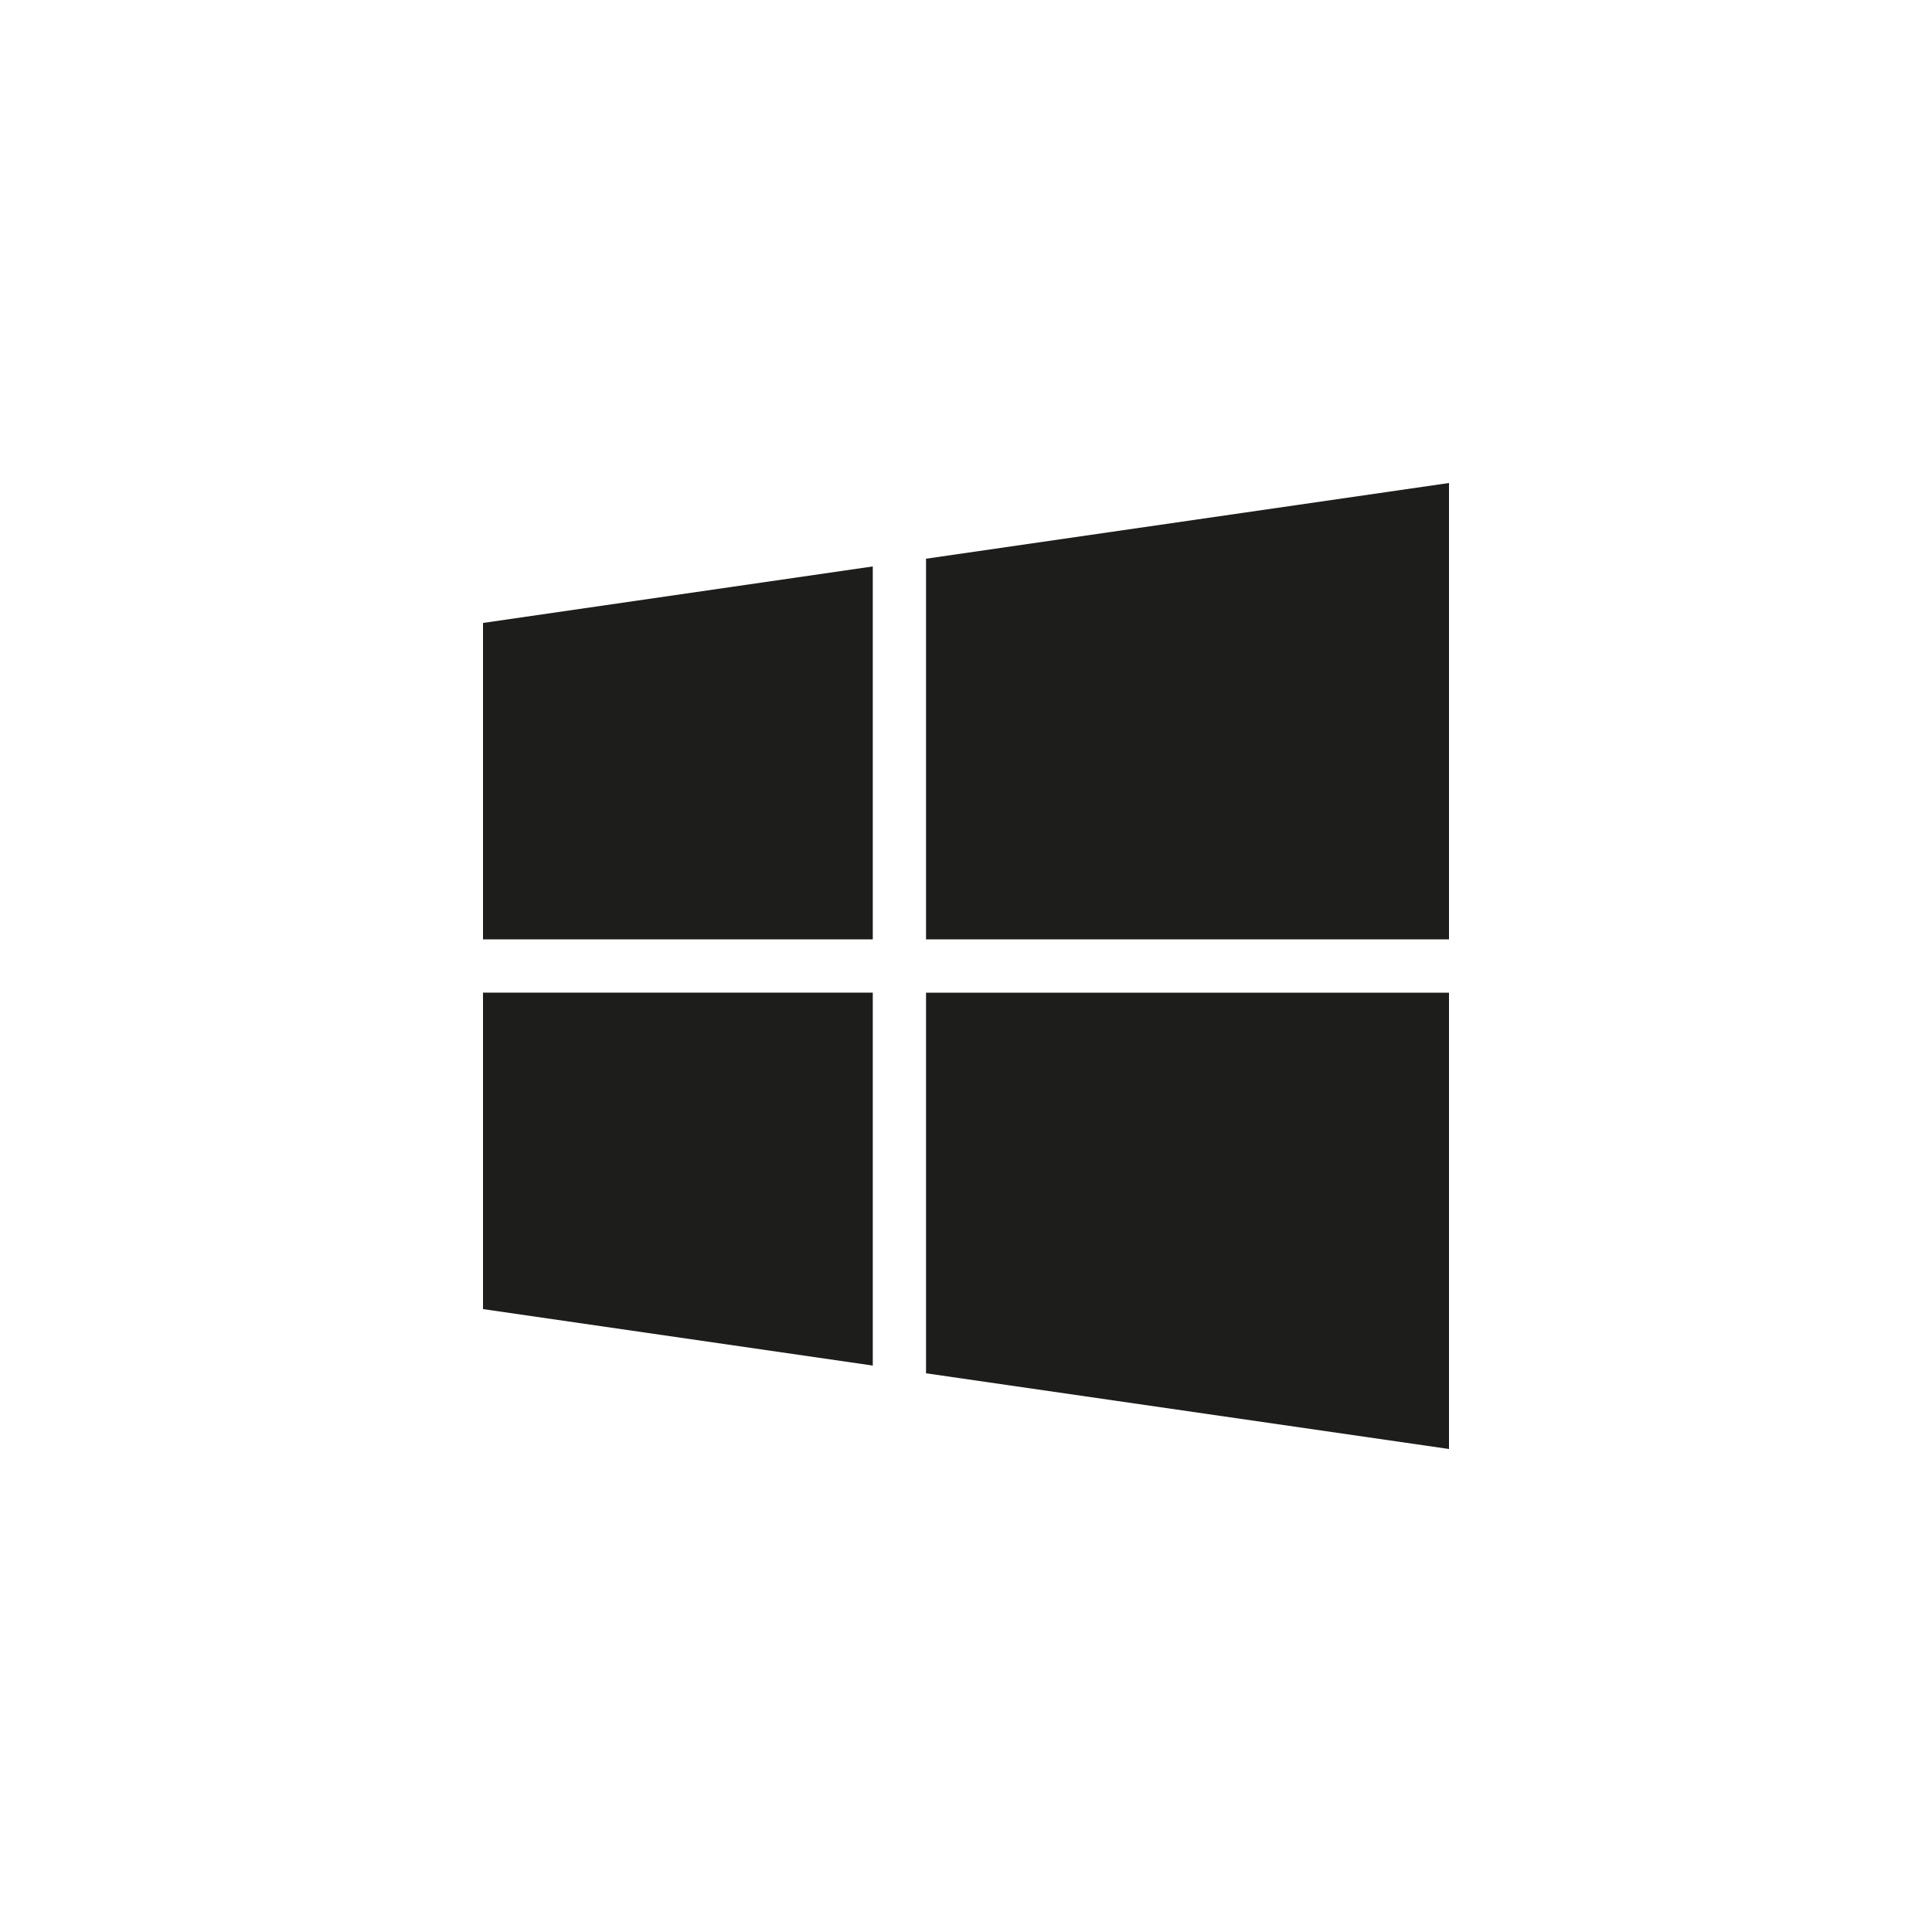 <?xml version="1.0" encoding="utf-8"?>
<!-- Generator: Adobe Illustrator 16.0.4, SVG Export Plug-In . SVG Version: 6.00 Build 0)  -->
<!DOCTYPE svg PUBLIC "-//W3C//DTD SVG 1.1//EN" "http://www.w3.org/Graphics/SVG/1.1/DTD/svg11.dtd">
<svg version="1.1" id="Layer_1" xmlns="http://www.w3.org/2000/svg" xmlns:xlink="http://www.w3.org/1999/xlink" x="0px" y="0px"
	 width="48px" height="48px" viewBox="0 0 48 48" enable-background="new 0 0 48 48" xml:space="preserve">
<g>
	<path fill="#1D1D1B" d="M12,32.524l9.684,1.403v-9.265H12V32.524z M12,23.338h9.684v-9.265L12,15.477V23.338z M23.007,34.119L36,36
		V24.663H23.007V34.119z M23.007,13.881v9.457H36V12L23.007,13.881z"/>
</g>
</svg>
